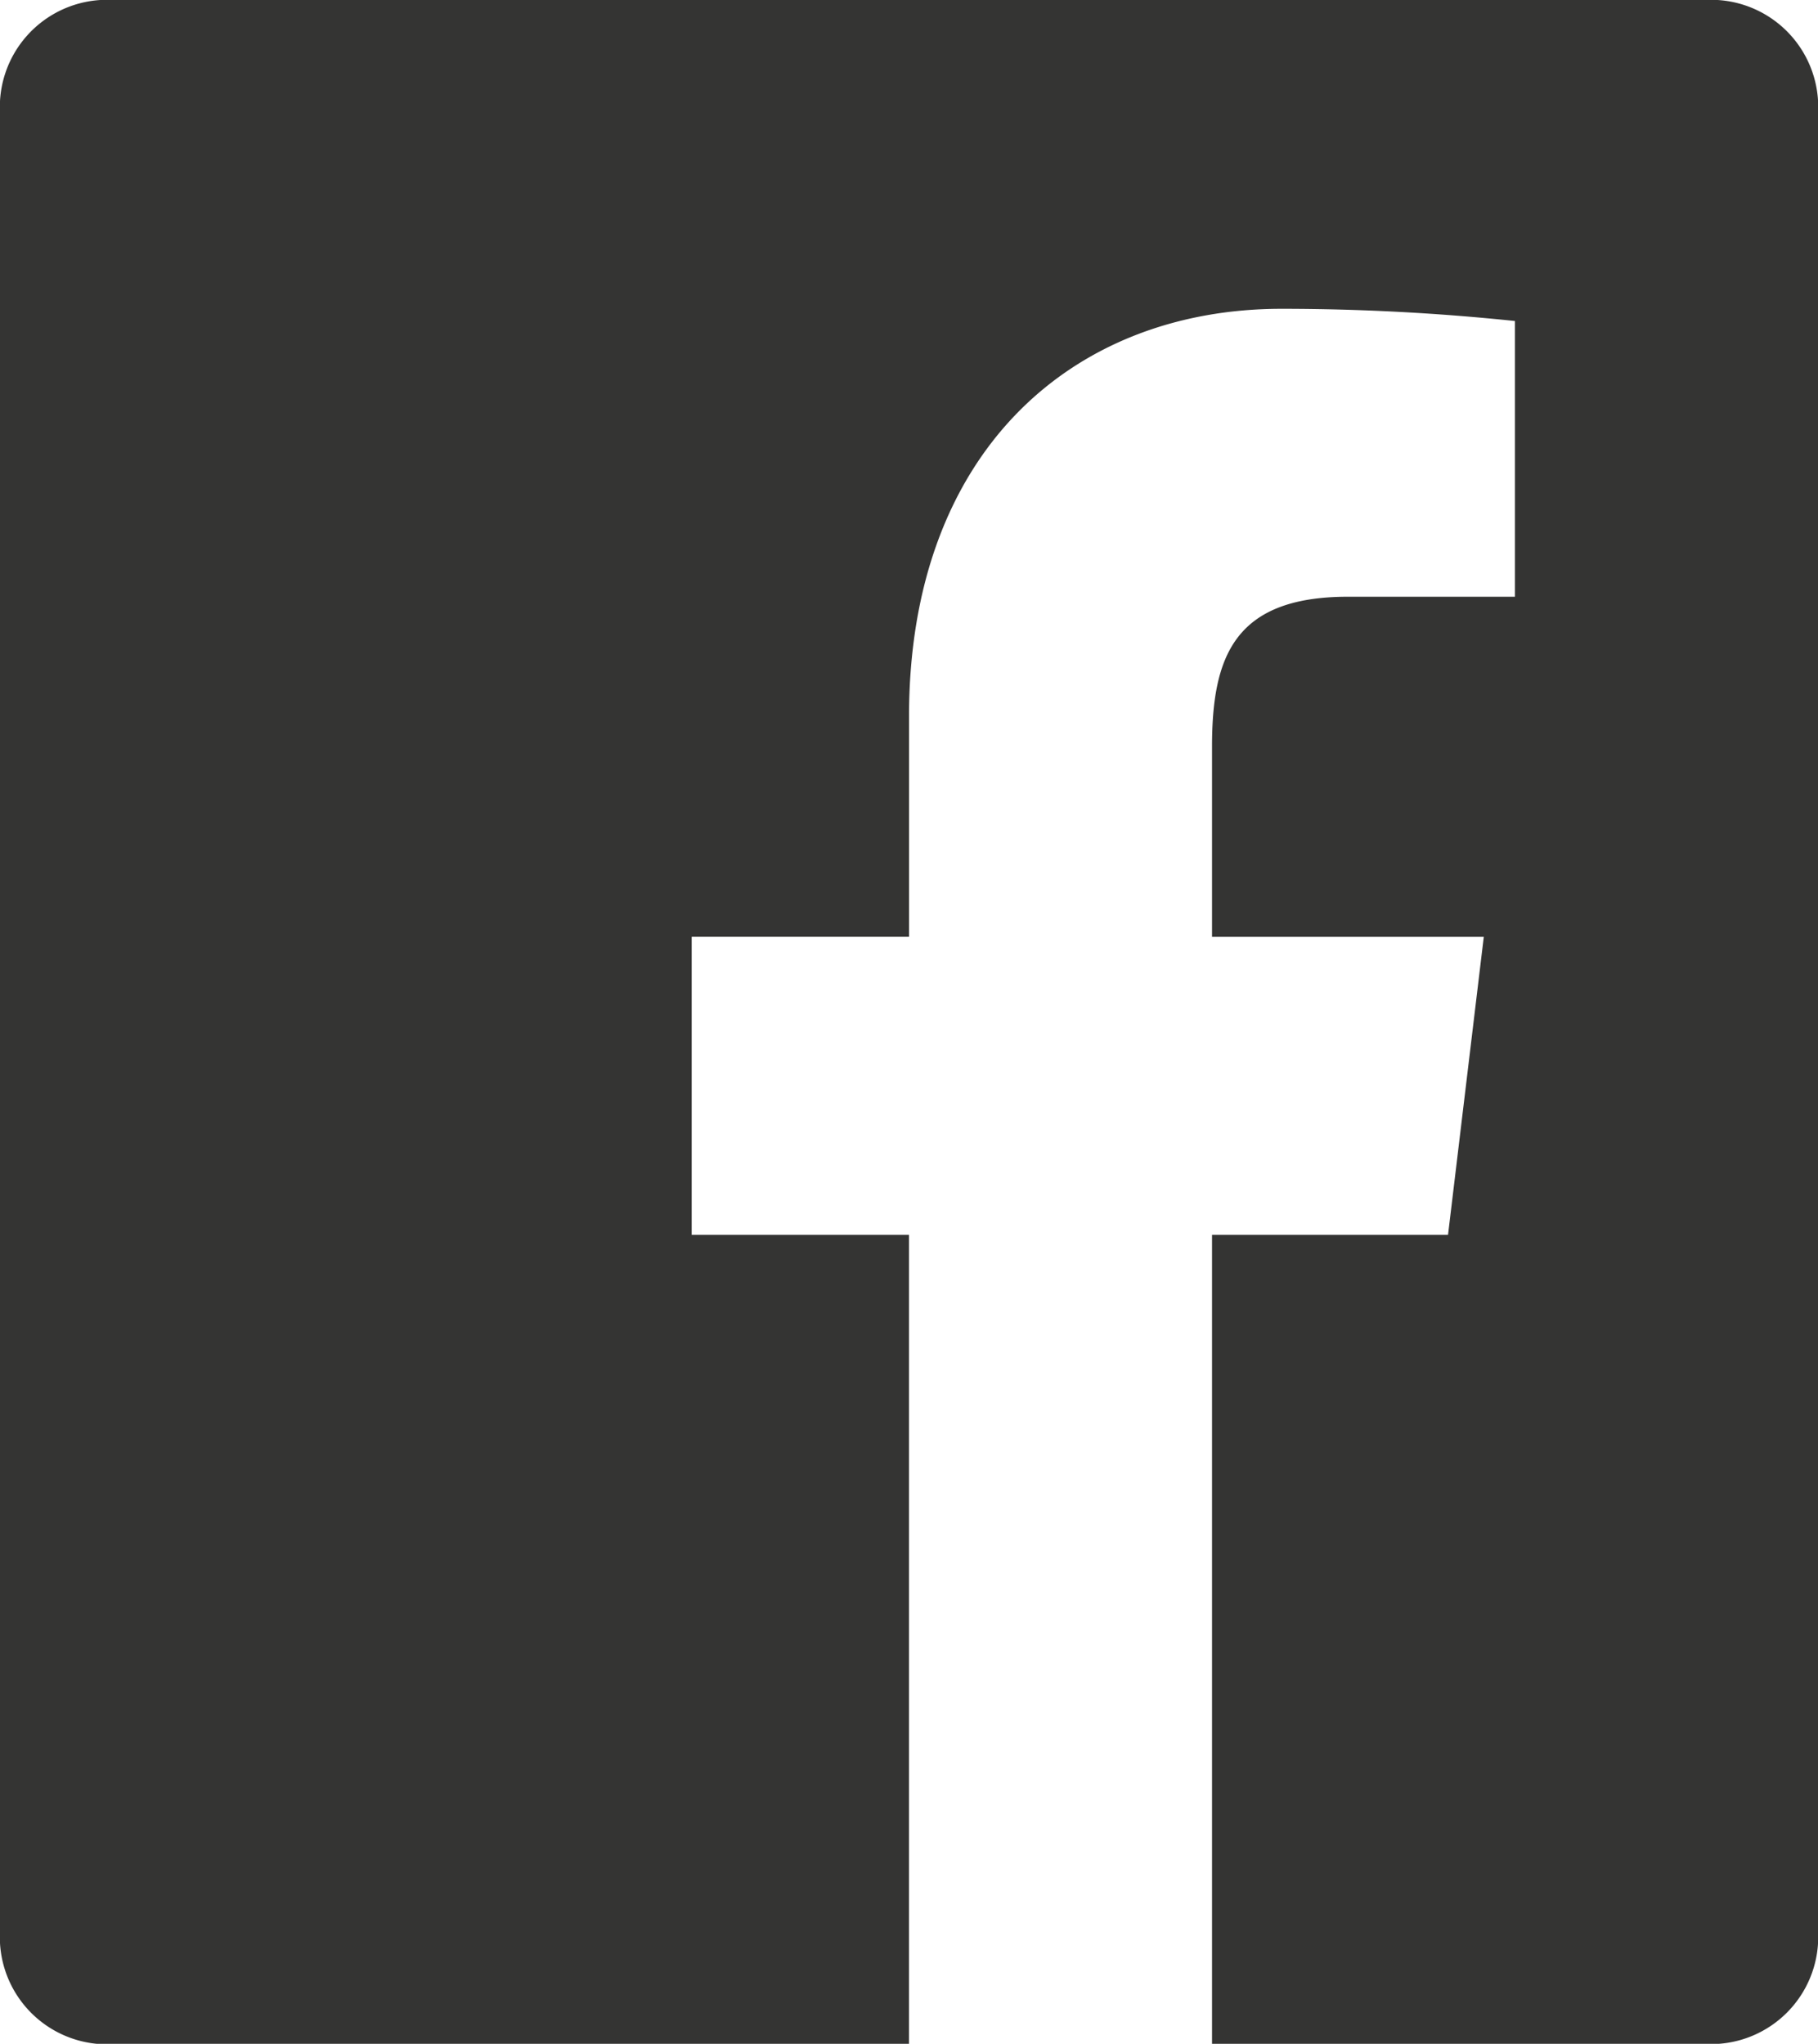 <svg xmlns="http://www.w3.org/2000/svg" width="26.491" height="29.784" viewBox="0 0 26.491 29.784"><defs><style>.a{fill:#343433;}</style></defs><path class="a" d="M29.528,4.5H5.963A1.562,1.562,0,0,0,4.5,6.144v26.5a1.562,1.562,0,0,0,1.463,1.644H17.745V22.495H14.579V18.151h3.167V14.94C17.745,11.093,20.119,9,23.175,9a32.641,32.641,0,0,1,3.4.178v4.018H24.141c-1.663,0-1.98.884-1.98,2.187v2.769h3.96L25.6,22.495H22.161v11.79h7.368a1.562,1.562,0,0,0,1.463-1.644V6.144A1.562,1.562,0,0,0,29.528,4.5Z" transform="translate(-4.5 -4.5)"/></svg>